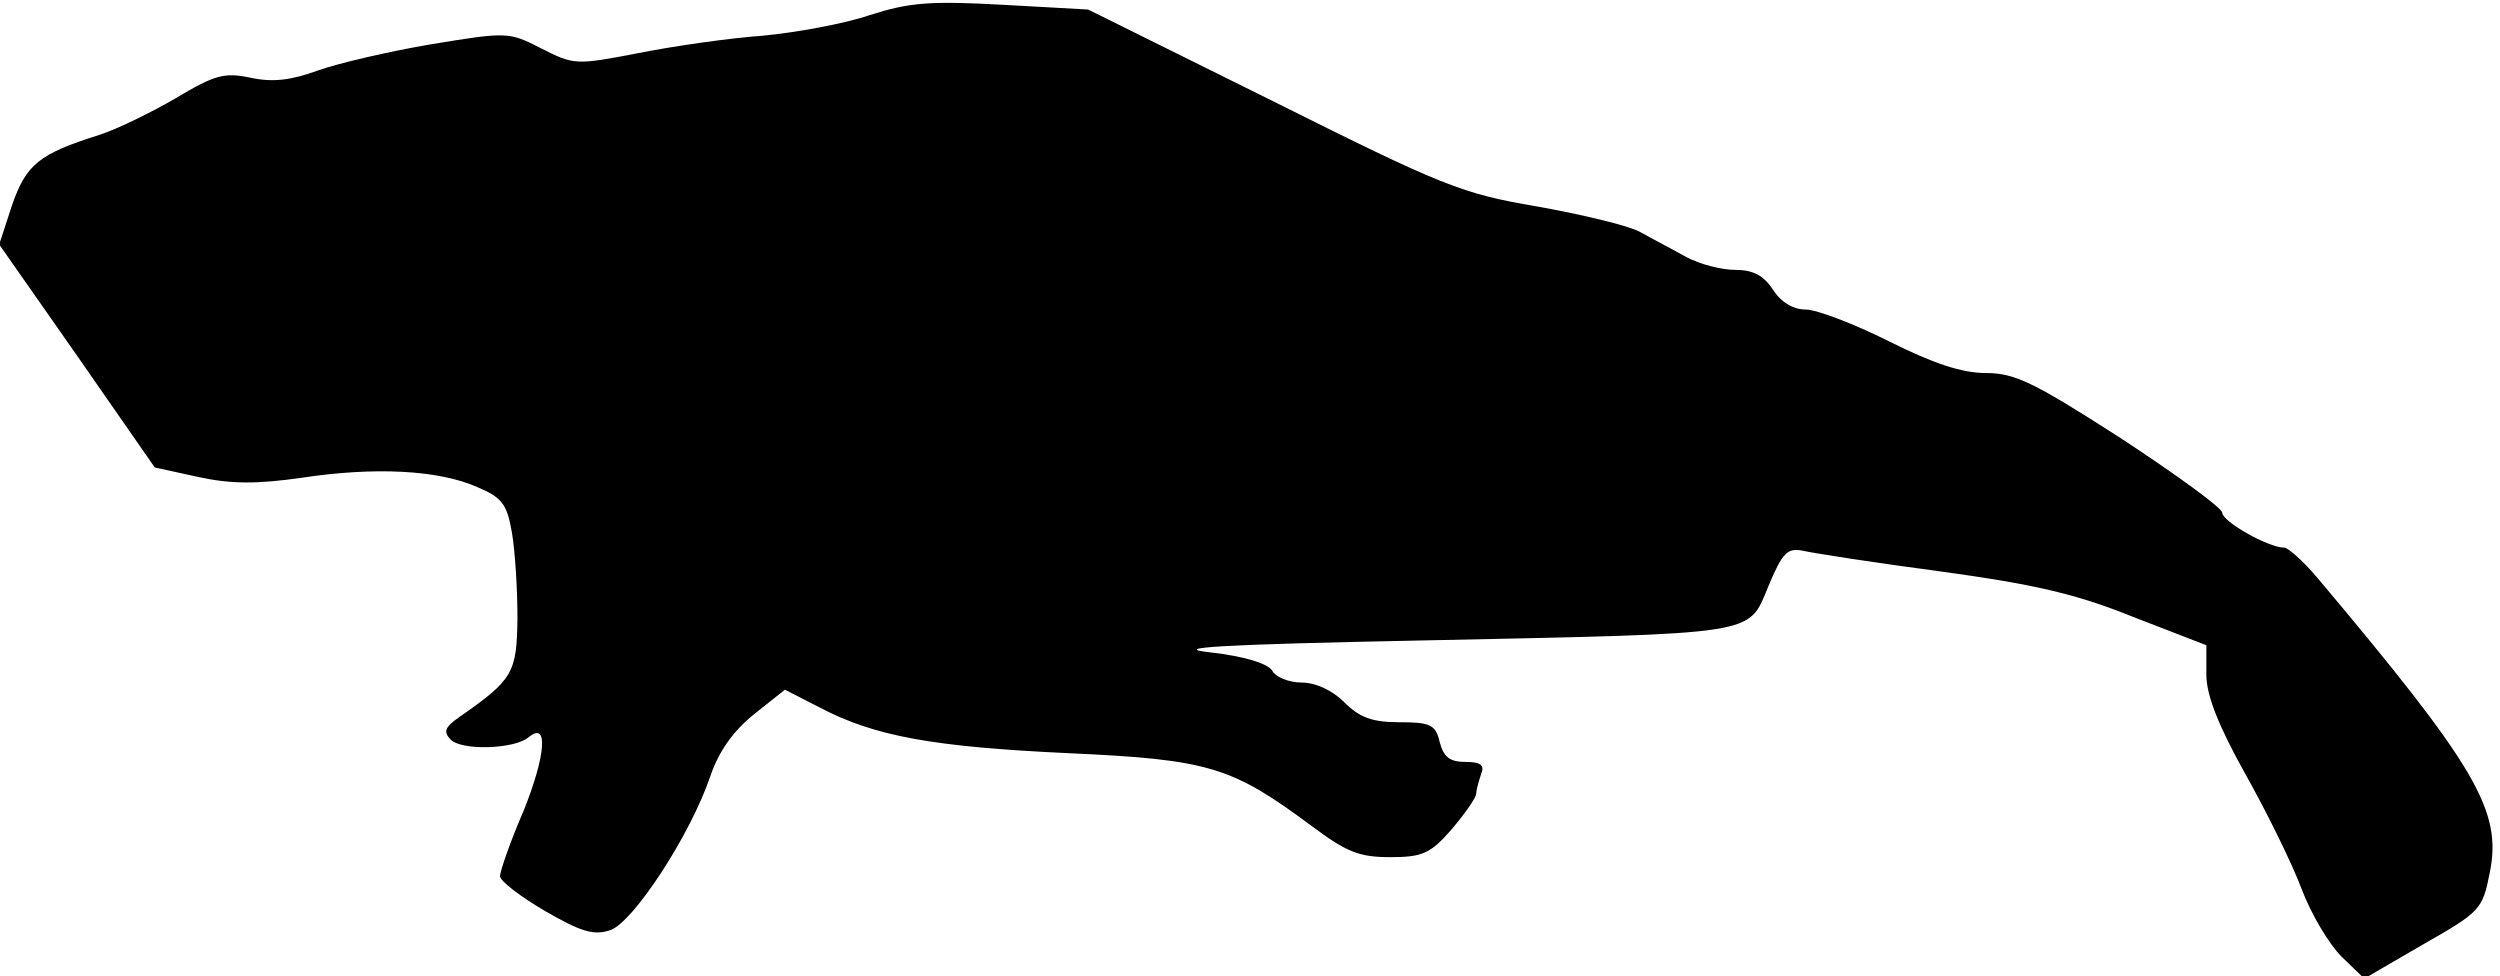 <?xml version="1.0" standalone="no"?>
<!DOCTYPE svg PUBLIC "-//W3C//DTD SVG 20010904//EN"
 "http://www.w3.org/TR/2001/REC-SVG-20010904/DTD/svg10.dtd">
<svg version="1.0" xmlns="http://www.w3.org/2000/svg"
 width="315pt" height="123pt" viewBox="0 0 315 123"
 preserveAspectRatio="xMidYMid meet">
<g transform="translate(0,123) scale(0.1,-0.1)"
fill="#000000" stroke="none">
<path fill="#000000" stroke="none" d="M1096 1211 c-32 -11 -93 -22 -135 -26
-42 -3 -112 -13 -157 -22 -78 -15 -81 -15 -122 6 -41 21 -43 21 -140 5 -53 -9
-117 -24 -142 -33 -33 -12 -56 -15 -84 -9 -33 7 -45 4 -95 -26 -31 -18 -74
-39 -96 -46 -76 -24 -92 -37 -110 -89 l-16 -49 98 -140 98 -141 55 -12 c41 -9
74 -9 130 -1 92 14 173 10 222 -12 31 -13 37 -22 43 -57 4 -23 7 -71 7 -108
-1 -69 -5 -77 -74 -125 -17 -12 -20 -18 -10 -28 14 -14 80 -12 98 3 25 21 22
-22 -6 -92 -17 -39 -30 -77 -30 -83 0 -6 26 -26 57 -44 45 -26 61 -31 82 -24
29 10 101 120 126 194 11 32 29 57 55 78 l39 31 43 -22 c70 -37 144 -50 314
-58 178 -8 206 -17 307 -92 43 -32 59 -39 98 -39 41 0 51 4 78 35 17 20 31 40
31 45 0 4 3 15 6 24 5 12 0 16 -20 16 -19 0 -27 6 -32 25 -5 22 -12 25 -51 25
-34 0 -50 6 -69 25 -15 15 -36 25 -54 25 -16 0 -33 7 -37 15 -6 9 -34 18 -78
23 -53 6 13 10 265 15 430 9 412 6 438 68 18 43 24 49 44 45 13 -3 90 -15 173
-26 117 -16 170 -28 242 -57 l93 -36 0 -37 c0 -26 15 -64 49 -125 27 -48 59
-113 71 -145 12 -32 35 -70 50 -85 l29 -28 74 43 c72 41 75 44 84 90 16 78
-16 133 -218 373 -17 20 -36 37 -41 37 -20 0 -78 33 -78 44 0 6 -58 48 -128
94 -109 70 -133 82 -170 82 -30 0 -66 12 -122 40 -44 22 -91 40 -105 40 -15 0
-31 9 -41 25 -12 18 -25 25 -48 25 -17 0 -44 7 -61 16 -16 9 -43 23 -59 32
-15 8 -74 22 -130 32 -94 16 -117 25 -333 133 l-232 115 -108 6 c-91 5 -117 3
-167 -13z"/>
</g>
</svg>

